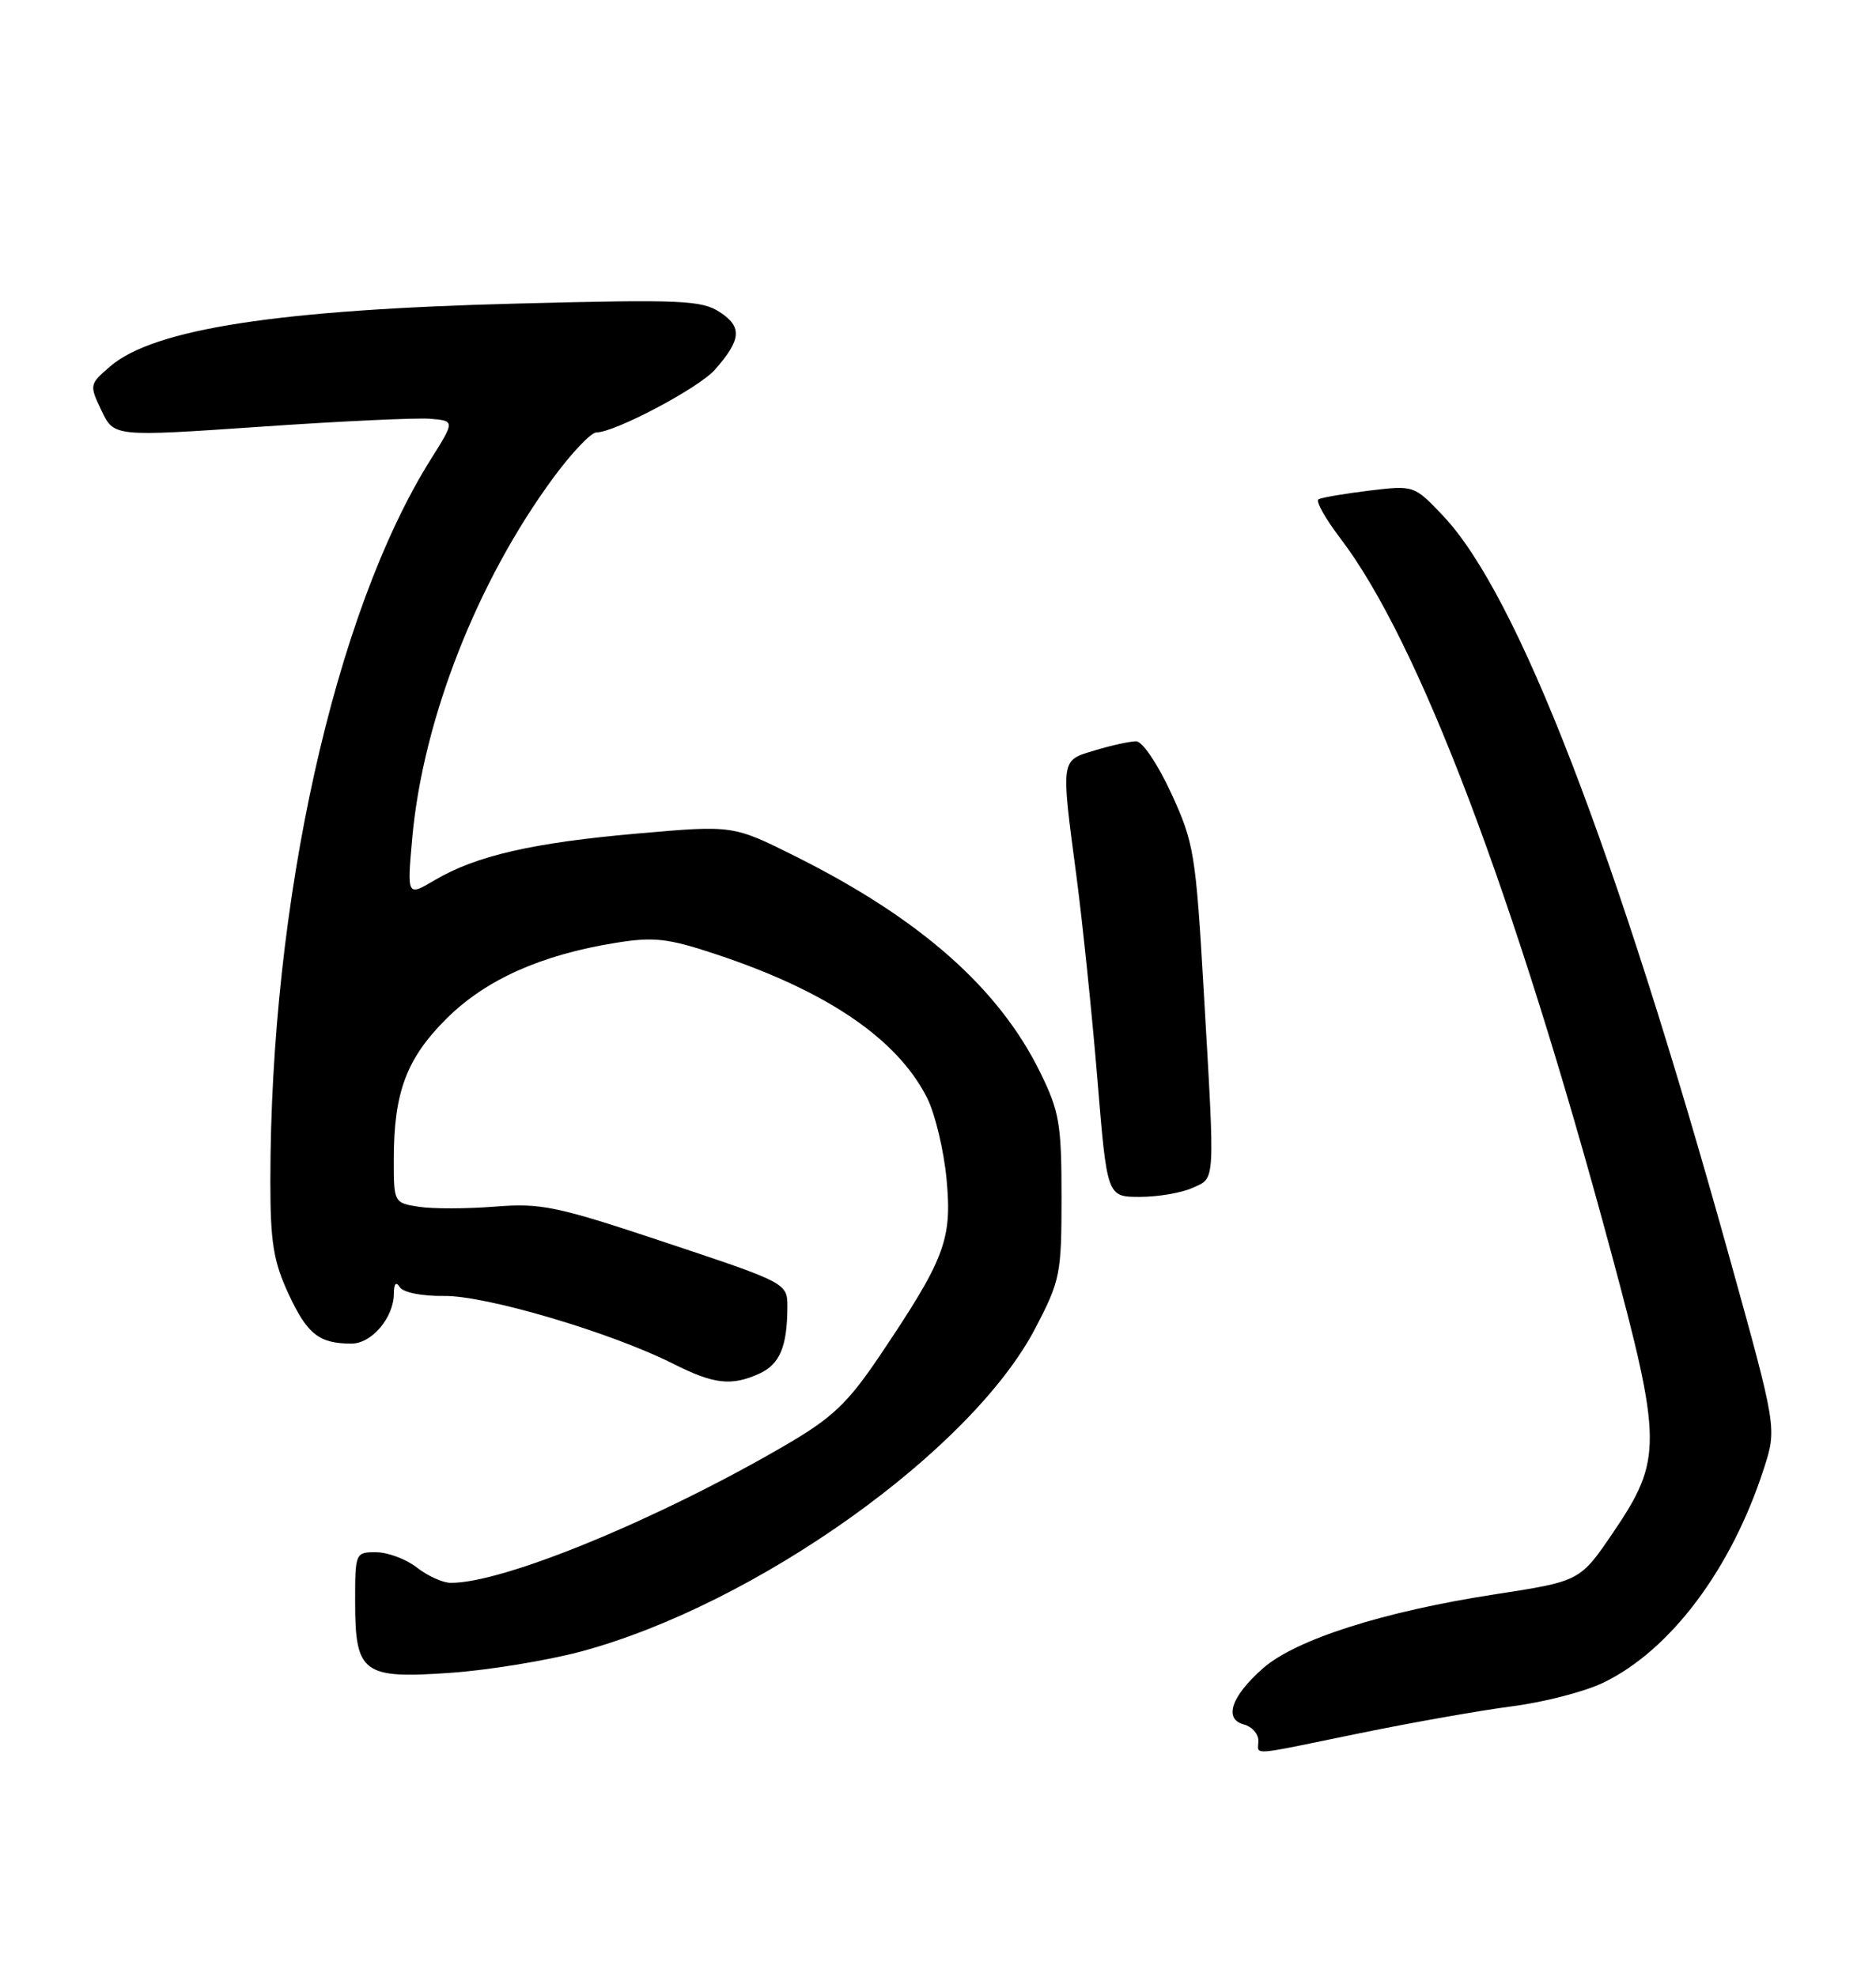 <?xml version="1.0" encoding="UTF-8" standalone="no"?>
<!DOCTYPE svg PUBLIC "-//W3C//DTD SVG 1.1//EN" "http://www.w3.org/Graphics/SVG/1.1/DTD/svg11.dtd" >
<svg xmlns="http://www.w3.org/2000/svg" xmlns:xlink="http://www.w3.org/1999/xlink" version="1.1" viewBox="0 0 243 256">
 <g >
 <path fill="currentColor"
d=" M 176.11 224.46 C 182.93 223.06 191.84 221.49 195.93 220.96 C 200.02 220.43 205.31 219.06 207.70 217.90 C 216.38 213.70 224.26 203.21 228.46 190.23 C 230.17 184.96 230.17 184.96 224.04 162.91 C 209.27 109.79 196.57 76.94 186.88 66.75 C 183.16 62.84 183.15 62.84 177.33 63.54 C 174.12 63.93 171.18 64.44 170.79 64.66 C 170.39 64.89 171.67 67.16 173.62 69.72 C 183.76 83.01 196.16 115.69 208.64 162.00 C 215.32 186.79 215.34 189.03 208.98 198.42 C 204.67 204.77 204.67 204.77 193.63 206.47 C 179.25 208.68 167.85 212.31 163.59 216.05 C 159.48 219.67 158.47 222.63 161.12 223.32 C 162.15 223.59 163.00 224.53 163.00 225.41 C 163.00 227.36 161.44 227.47 176.11 224.46 Z  M 75.31 213.86 C 97.91 207.76 125.83 187.88 134.11 172.00 C 137.34 165.82 137.50 164.99 137.50 155.00 C 137.50 145.56 137.22 143.93 134.74 138.88 C 129.39 127.98 119.23 119.00 103.12 110.94 C 94.96 106.86 94.96 106.86 82.73 107.93 C 69.05 109.12 61.68 110.81 56.33 113.97 C 52.72 116.10 52.72 116.10 53.40 108.50 C 54.79 93.17 61.81 75.27 71.68 61.86 C 74.05 58.64 76.56 56.00 77.25 56.00 C 79.64 56.00 90.51 50.25 92.60 47.88 C 96.02 44.00 96.17 42.34 93.25 40.43 C 90.88 38.88 88.30 38.76 67.06 39.31 C 36.05 40.10 19.92 42.59 14.27 47.45 C 11.58 49.76 11.56 49.86 13.15 53.18 C 14.76 56.56 14.76 56.56 33.63 55.27 C 44.01 54.55 53.95 54.09 55.71 54.23 C 58.93 54.50 58.93 54.50 55.79 59.50 C 43.33 79.37 35.02 116.77 35.02 153.00 C 35.02 160.90 35.42 163.36 37.39 167.60 C 39.81 172.80 41.34 174.00 45.53 174.00 C 48.15 174.00 50.99 170.65 51.02 167.53 C 51.03 166.21 51.30 165.92 51.79 166.70 C 52.23 167.38 54.68 167.87 57.53 167.83 C 62.92 167.75 79.20 172.57 87.22 176.62 C 92.47 179.27 94.75 179.53 98.37 177.88 C 101.00 176.68 101.96 174.40 101.99 169.33 C 102.00 166.17 102.00 166.17 86.35 160.95 C 72.08 156.19 70.12 155.78 64.10 156.26 C 60.47 156.55 56.04 156.56 54.25 156.28 C 51.03 155.78 51.00 155.73 51.01 150.14 C 51.01 141.44 52.66 137.06 57.86 131.89 C 62.93 126.86 70.08 123.66 79.75 122.10 C 84.72 121.30 86.49 121.50 92.81 123.60 C 107.11 128.35 116.18 134.51 120.06 142.12 C 121.11 144.18 122.26 148.96 122.61 152.73 C 123.34 160.57 122.41 163.02 113.86 175.71 C 109.80 181.72 107.81 183.61 101.85 187.09 C 85.27 196.77 65.12 205.06 58.36 204.98 C 57.34 204.97 55.38 204.08 54.00 203.00 C 52.62 201.92 50.26 201.03 48.75 201.02 C 46.03 201.00 46.00 201.08 46.00 207.43 C 46.00 216.71 46.99 217.44 58.40 216.63 C 63.34 216.28 70.95 215.03 75.31 213.86 Z  M 154.45 153.84 C 157.46 152.47 157.39 153.72 155.93 128.50 C 154.89 110.52 154.66 109.14 151.72 102.75 C 149.98 98.98 147.98 96.00 147.17 96.00 C 146.38 96.00 143.99 96.52 141.87 97.16 C 137.34 98.51 137.40 98.09 139.45 113.60 C 140.24 119.64 141.46 131.42 142.15 139.79 C 143.40 155.00 143.40 155.00 147.65 155.00 C 149.99 155.00 153.05 154.48 154.45 153.84 Z "/>
</g>
</svg>